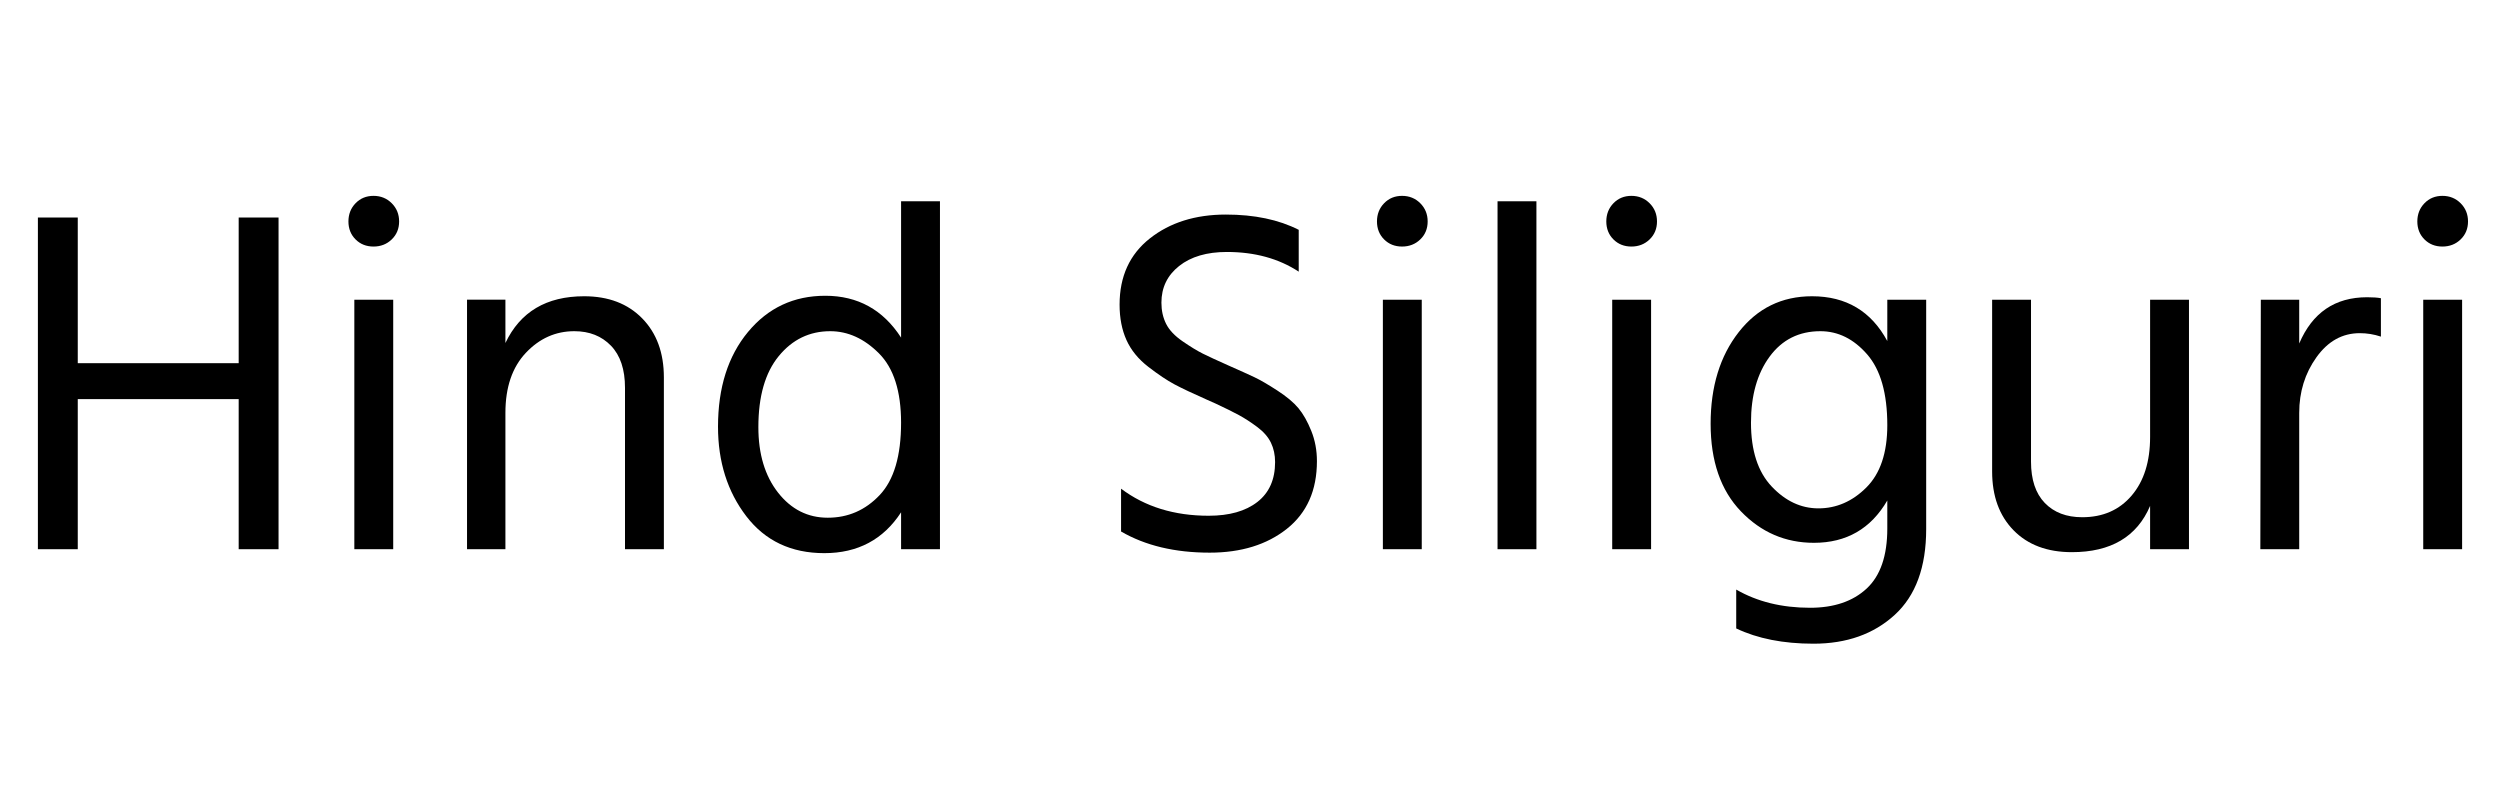 <svg width="81.28" height="25.872" viewBox="0 0 81.28 25.872" xmlns="http://www.w3.org/2000/svg"><path transform="translate(0 17.856) scale(.016 -.016)" d="M566 0H485V305H158V0H77V674H158V378H485V674H566Z"/><path transform="translate(10.288 17.856) scale(.016 -.016)" d="m156 0h-79v507h79zm-3 703q15-15 15-37t-15-36.5-37-14.5-36.5 14.5-14.5 36.5 14.5 37 36.5 15 37-15z"/><path transform="translate(14.016 17.856) scale(.016 -.016)" d="m473 0h-79v328q0 56-28.5 85.5t-74.5 29.5q-57 0-98.5-44t-41.5-122v-277h-78v507h78v-88q45 95 160 95 74 0 118-45t44-120z"/><path transform="translate(22.656 17.856) scale(.016 -.016)" d="m125 248q0-82 40-133t101-51q62 0 105.5 46t43.5 147q0 96-45 141t-99 45q-63 0-104.5-50.5t-41.5-144.5zm369-248h-79v75q-54-83-156-83-101 0-158.5 75t-57.5 182q0 119 61 192.5t157 73.5q99 0 154-85v277h79z"/><path transform="translate(35.344 17.856) scale(.016 -.016)" d="m467 179q0-89-61-137.5t-157-48.5q-106 0-180 43v87q73-55 178-55 63 0 99 28t36 81q0 22-8.5 39.5t-28 32-37 24-47.5 23.5q-6 3-18 8-43 19-65.5 31t-53 35.5-44.5 54.5-14 72q0 86 61.5 134.5t154.5 48.5q87 0 148-31v-85q-61 40-146 40-61 0-97-28.5t-36-74.5q0-24 9.5-43t33.5-35.5 41-25 53-24.5q34-15 52-23.5t46.5-27 43-36 26-46 11.5-61.5z"/><path transform="translate(43.728 17.856) scale(.016 -.016)" d="m156 0h-79v507h79zm-3 703q15-15 15-37t-15-36.5-37-14.5-36.5 14.5-14.5 36.5 14.5 37 36.5 15 37-15z"/><path transform="translate(47.456 17.856) scale(.016 -.016)" d="m156 0h-79v707h79z"/><path transform="translate(51.184 17.856) scale(.016 -.016)" d="m156 0h-79v507h79zm-3 703q15-15 15-37t-15-36.5-37-14.5-36.5 14.5-14.5 36.5 14.5 37 36.5 15 37-15z"/><path transform="translate(54.912 17.856) scale(.016 -.016)" d="m482 41q0-116-64-174.5t-165-58.5q-92 0-157 31v79q64-37 150-37 73 0 115 39t42 122v57q-50-86-149-86-87 0-148.5 64t-61.5 178q0 113 57 186t149 73q104 0 153-91v84h79zm-356 216q0-85 42-129.5t95-44.5q55 0 97.5 42.5t42.5 126.5q0 97-41 144t-95 47q-65 0-103-51.5t-38-134.5z"/><path transform="translate(63.696 17.856) scale(.016 -.016)" d="m467 0h-79v88q-40-94-159-94-75 0-118.5 44.5t-43.5 119.5v349h79v-329q0-55 28-84t76-29q63 0 100.5 44t37.5 119v279h79z"/><path transform="translate(72.336 17.856) scale(.016 -.016)" d="m151 0h-79l1 507h78v-89q40 94 138 94 18 0 28-2v-78q-21 7-43 7-53 0-88-49t-35-113z"/><path transform="translate(77.552 17.856) scale(.016 -.016)" d="m156 0h-79v507h79zm-3 703q15-15 15-37t-15-36.5-37-14.5-36.5 14.5-14.5 36.5 14.5 37 36.5 15 37-15z"/></svg>
